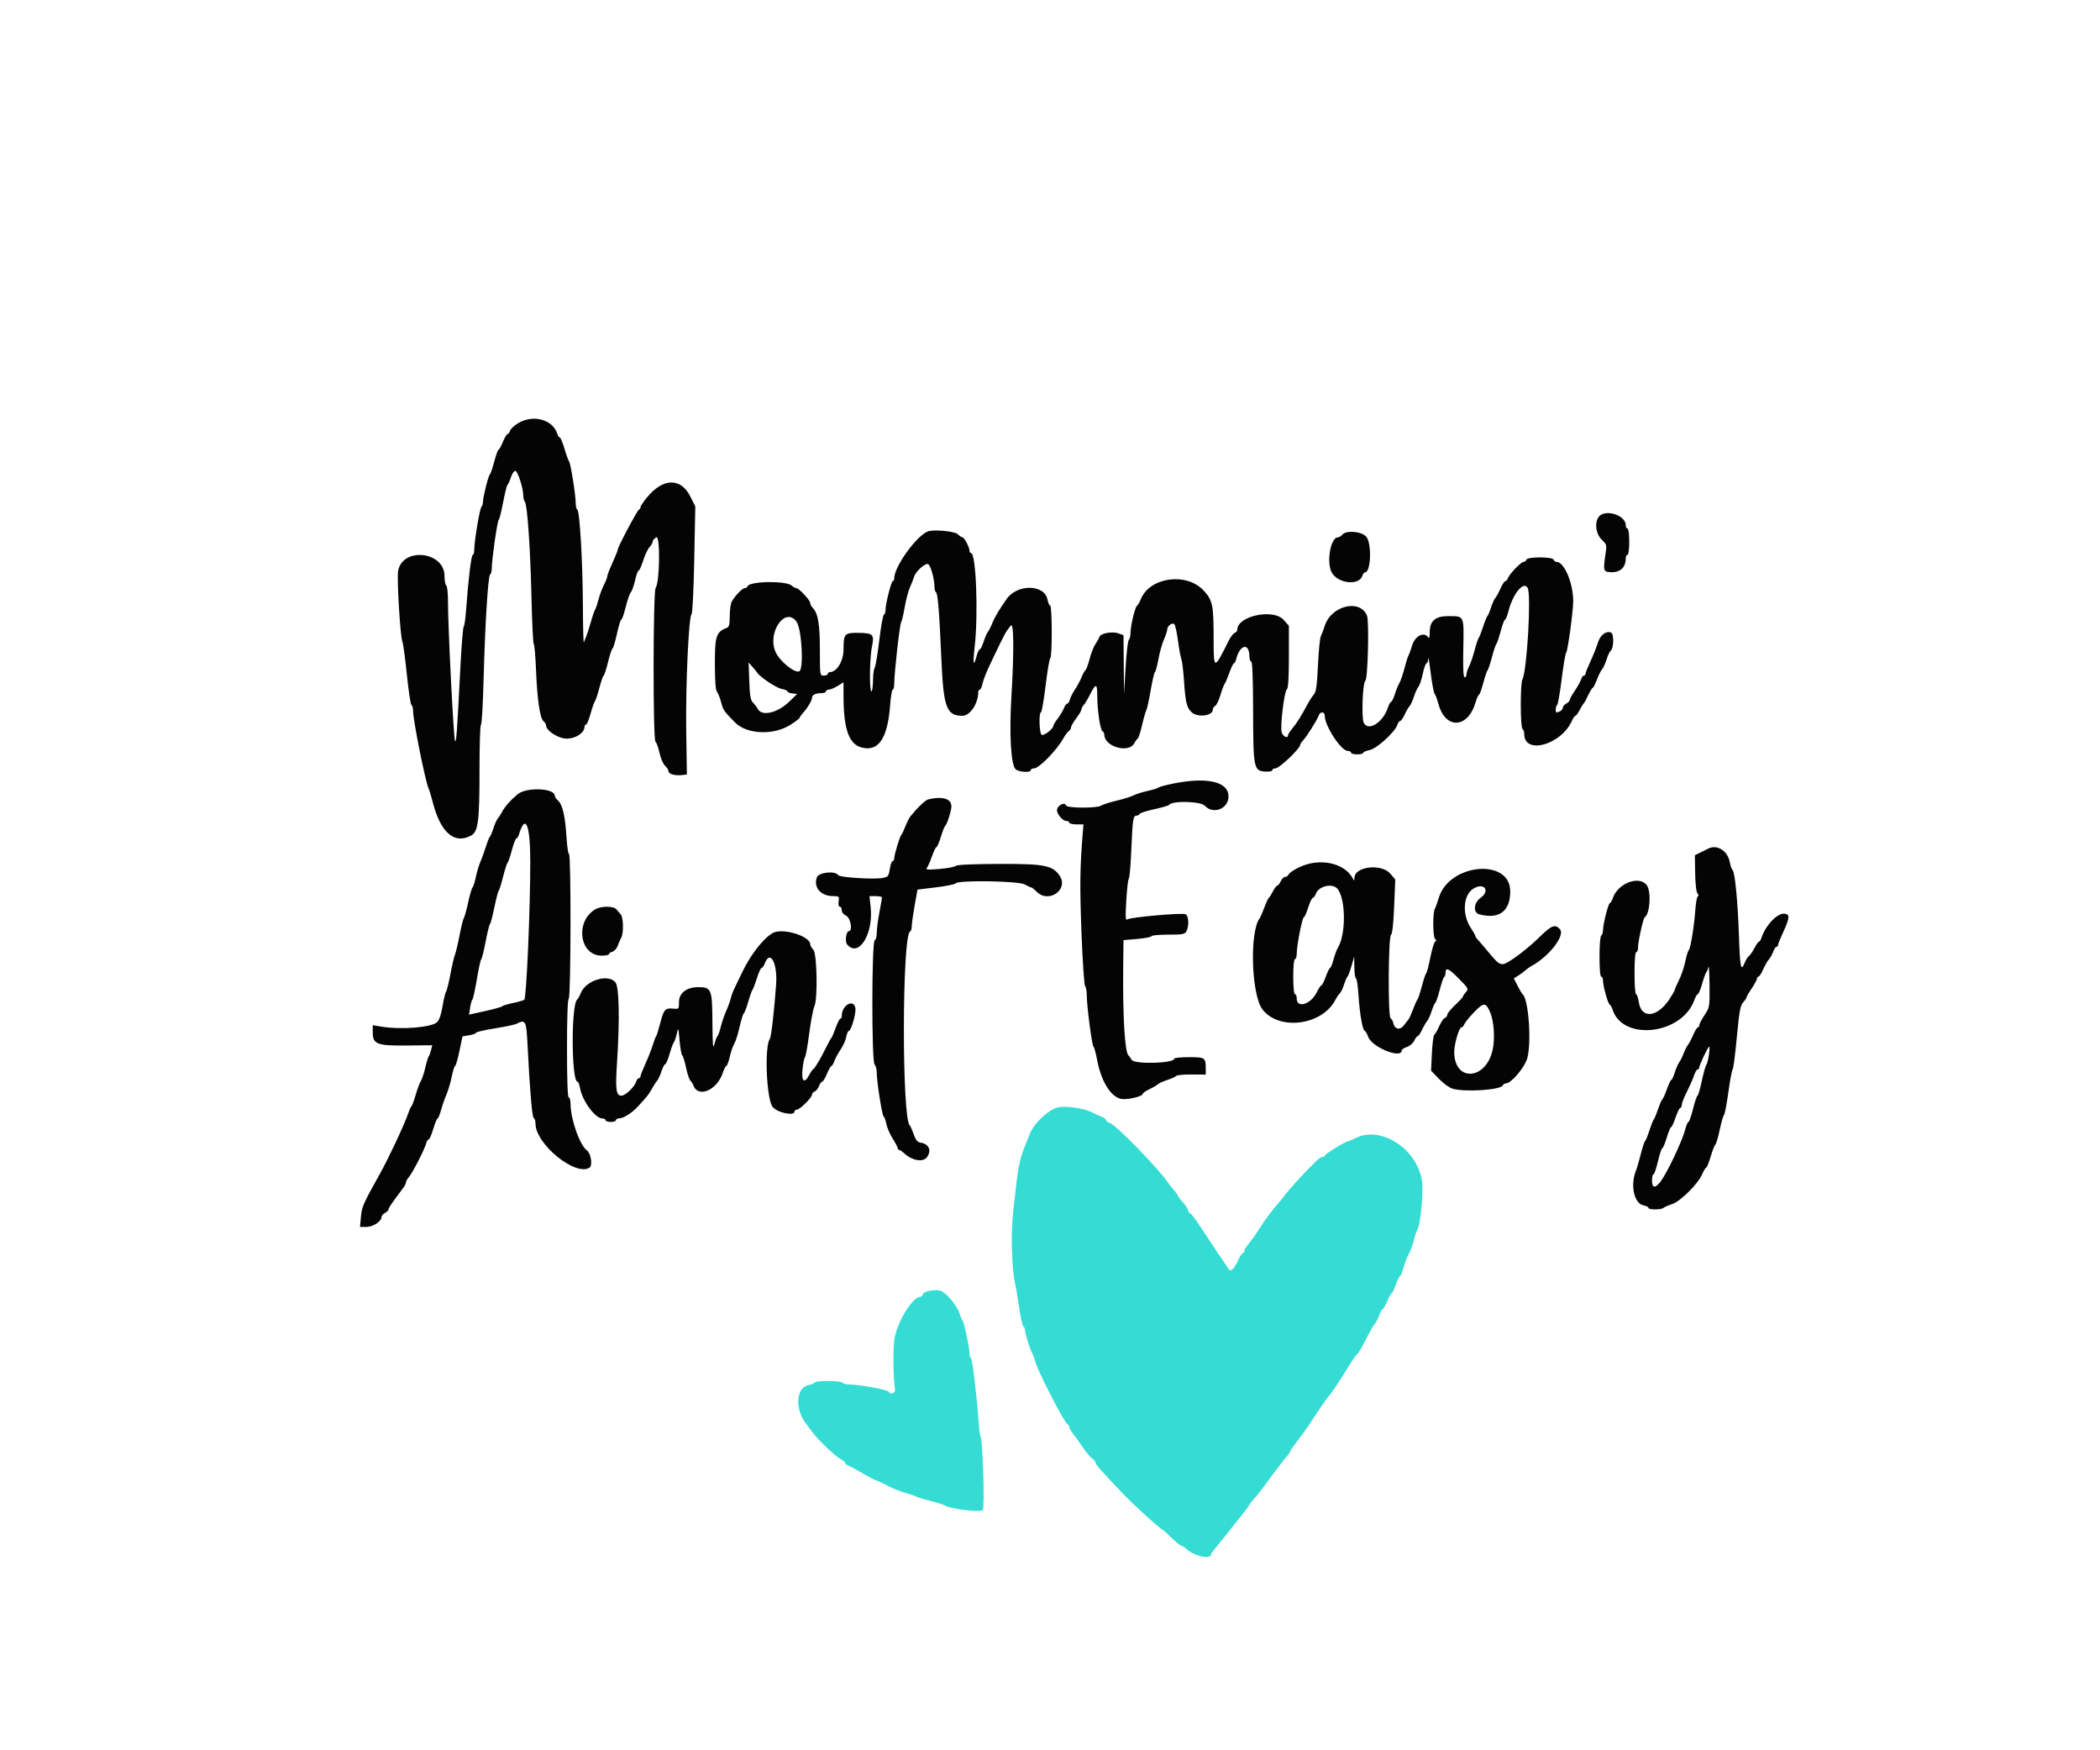 <svg id="svg" version="1.1" width="300" height="250" viewBox="0 0 400 400" xmlns="http://www.w3.org/2000/svg" xmlns:xlink="http://www.w3.org/1999/xlink" ><g id="svgg"><path id="path0" d="M201.800 253.068 C 199.459 253.684,196.088 256.956,195.275 259.400 C 195.201 259.620,194.951 260.250,194.717 260.800 C 193.206 264.361,192.739 266.392,192.141 272.000 C 192.058 272.770,191.823 274.840,191.618 276.600 C 190.992 281.968,191.227 290.145,192.112 293.800 C 192.219 294.240,192.423 295.410,192.566 296.400 C 193.168 300.568,193.708 303.200,193.960 303.200 C 194.108 303.200,194.258 303.573,194.292 304.028 C 194.366 305.007,195.578 308.825,195.998 309.400 C 196.158 309.620,196.414 310.340,196.567 311.000 C 197.035 313.025,203.329 325.278,204.032 325.533 C 204.235 325.607,204.404 325.877,204.409 326.133 C 204.414 326.390,204.779 327.050,205.221 327.600 C 205.663 328.150,206.678 329.561,207.475 330.736 C 208.273 331.910,209.257 333.079,209.663 333.332 C 210.068 333.585,210.400 333.999,210.400 334.251 C 210.400 334.686,211.728 336.179,217.193 341.887 C 219.475 344.270,225.380 349.600,225.738 349.600 C 225.833 349.600,226.732 350.410,227.736 351.400 C 228.741 352.390,229.723 353.200,229.919 353.200 C 230.115 353.200,230.799 353.652,231.438 354.205 C 233.150 355.686,236.798 356.399,236.800 355.253 C 236.801 355.114,237.206 354.519,237.700 353.930 C 238.195 353.342,239.050 352.287,239.600 351.586 C 241.686 348.928,243.256 346.950,244.408 345.527 C 245.063 344.717,245.600 343.960,245.600 343.845 C 245.600 343.730,246.005 343.204,246.500 342.675 C 247.494 341.614,247.792 341.229,251.204 336.600 C 252.501 334.840,253.841 333.115,254.181 332.766 C 254.521 332.418,254.800 332.009,254.800 331.858 C 254.800 331.707,255.655 330.462,256.700 329.091 C 257.745 327.721,258.780 326.310,259.000 325.957 C 260.329 323.819,263.399 319.338,263.766 319.000 C 264.234 318.569,266.253 315.534,268.423 312.000 C 269.166 310.790,269.949 309.678,270.163 309.529 C 270.561 309.252,271.047 308.412,272.800 304.966 C 273.350 303.885,274.014 302.773,274.276 302.496 C 274.537 302.218,274.978 301.363,275.256 300.596 C 275.534 299.828,275.887 299.200,276.041 299.200 C 276.195 299.200,276.654 298.391,277.060 297.401 C 277.467 296.412,277.917 295.602,278.060 295.601 C 278.203 295.601,278.643 294.700,279.039 293.600 C 279.434 292.500,279.879 291.600,280.027 291.600 C 280.175 291.600,280.525 290.745,280.806 289.700 C 281.086 288.655,281.625 287.260,282.004 286.600 C 282.383 285.940,282.910 284.502,283.176 283.405 C 283.442 282.308,283.806 281.228,283.986 281.005 C 284.566 280.287,285.317 273.299,285.103 270.622 C 284.483 262.909,275.789 256.999,269.696 260.150 C 268.988 260.517,268.271 260.822,268.104 260.829 C 267.543 260.852,262.800 263.762,262.800 264.083 C 262.800 264.257,262.560 264.400,262.266 264.400 C 261.972 264.400,261.260 264.895,260.683 265.500 C 260.106 266.105,259.442 266.780,259.206 267.000 C 258.087 268.047,254.512 271.997,253.800 272.973 C 253.360 273.577,252.640 274.476,252.200 274.971 C 250.706 276.653,248.964 278.994,247.780 280.910 C 247.131 281.960,246.108 283.400,245.506 284.110 C 244.905 284.819,244.410 285.625,244.406 285.900 C 244.403 286.175,244.247 286.400,244.061 286.400 C 243.874 286.400,243.396 287.121,242.999 288.002 C 242.073 290.056,241.274 290.767,240.785 289.974 C 240.590 289.658,240.247 289.130,240.023 288.800 C 239.799 288.470,238.881 287.120,237.984 285.800 C 237.086 284.480,235.445 282.005,234.337 280.300 C 233.229 278.595,232.160 277.200,231.961 277.200 C 231.763 277.200,231.600 276.962,231.600 276.672 C 231.600 276.382,231.060 275.539,230.400 274.800 C 229.740 274.061,229.200 273.342,229.200 273.203 C 229.200 273.064,228.879 272.602,228.486 272.175 C 228.093 271.749,227.462 270.950,227.084 270.400 C 224.733 266.983,215.074 257.068,213.658 256.619 C 213.186 256.469,212.800 256.174,212.800 255.963 C 212.800 255.753,212.305 255.395,211.700 255.170 C 211.095 254.944,209.953 254.426,209.161 254.018 C 207.693 253.262,203.244 252.687,201.800 253.068 M172.076 295.085 C 171.567 295.183,171.053 295.518,170.933 295.831 C 170.813 296.144,170.509 296.400,170.257 296.400 C 168.550 296.402,164.974 302.325,164.430 306.052 C 164.085 308.418,164.176 315.439,164.578 317.500 C 164.755 318.403,163.445 318.888,163.133 318.035 C 162.982 317.622,156.324 316.400,154.223 316.400 C 153.467 316.400,152.736 316.220,152.600 316.000 C 152.297 315.510,146.532 315.463,146.232 315.948 C 146.114 316.140,145.481 316.404,144.826 316.535 C 141.927 317.115,141.616 321.997,144.260 325.400 C 144.773 326.060,145.510 327.030,145.896 327.556 C 147.070 329.150,150.930 332.806,152.100 333.432 C 152.705 333.756,153.200 334.175,153.200 334.364 C 153.200 334.552,153.515 334.814,153.900 334.945 C 154.285 335.077,155.680 335.825,157.000 336.607 C 158.320 337.390,159.758 338.146,160.196 338.287 C 160.633 338.428,161.893 339.016,162.996 339.594 C 164.098 340.173,165.900 340.888,167.000 341.185 C 168.100 341.481,169.180 341.854,169.400 342.013 C 169.620 342.172,171.060 342.612,172.600 342.991 C 174.140 343.370,175.580 343.815,175.800 343.980 C 176.901 344.806,184.022 345.711,184.631 345.102 C 185.100 344.633,184.633 329.100,184.125 328.278 C 184.002 328.079,183.839 326.990,183.763 325.858 C 183.368 319.961,182.242 310.400,181.943 310.400 C 181.754 310.400,181.600 309.942,181.600 309.383 C 181.600 308.013,180.407 302.301,180.016 301.800 C 179.845 301.580,179.492 300.740,179.232 299.934 C 178.973 299.128,177.992 297.643,177.052 296.634 C 175.314 294.768,174.715 294.581,172.076 295.085 " stroke="none" fill="#34dcd4" fill-rule="evenodd"></path><path id="path1" d="M78.521 96.658 C 77.598 97.196,76.731 97.988,76.594 98.418 C 76.458 98.848,76.196 99.200,76.013 99.200 C 75.829 99.200,75.346 100.009,74.940 100.999 C 74.533 101.988,74.085 102.798,73.944 102.799 C 73.804 102.799,73.365 104.015,72.969 105.500 C 72.573 106.985,72.127 108.290,71.978 108.400 C 71.642 108.648,70.400 113.563,70.400 114.646 C 70.400 115.083,70.238 115.611,70.041 115.820 C 69.651 116.234,68.400 123.698,68.400 125.616 C 68.400 126.267,68.249 126.800,68.065 126.800 C 67.721 126.800,67.028 132.476,66.551 139.200 C 66.403 141.290,66.151 143.090,65.992 143.200 C 65.832 143.310,65.497 147.360,65.247 152.200 C 64.425 168.097,64.311 169.672,64.005 169.334 C 63.688 168.985,62.379 143.005,62.392 137.324 C 62.397 135.522,62.220 133.936,62.000 133.800 C 61.780 133.664,61.600 132.686,61.600 131.627 C 61.600 126.007,52.034 124.948,51.001 130.454 C 50.683 132.150,51.478 145.444,51.967 146.600 C 52.154 147.040,52.619 150.460,53.001 154.200 C 53.384 157.940,53.855 161.060,54.048 161.133 C 54.242 161.207,54.410 161.837,54.422 162.533 C 54.462 164.813,57.216 178.557,57.963 180.200 C 58.162 180.640,58.550 181.900,58.824 183.000 C 60.604 190.152,63.725 193.004,67.585 191.008 C 69.305 190.118,69.600 187.917,69.600 175.980 C 69.600 170.271,69.751 165.600,69.936 165.600 C 70.121 165.600,70.390 161.000,70.535 155.377 C 70.862 142.679,71.563 131.443,72.040 131.267 C 72.238 131.193,72.400 130.573,72.400 129.889 C 72.400 127.914,73.675 119.021,73.990 118.800 C 74.147 118.690,74.602 116.890,75.000 114.800 C 75.398 112.710,75.850 110.910,76.004 110.800 C 76.158 110.690,76.504 109.925,76.773 109.100 C 77.042 108.275,77.494 107.600,77.778 107.600 C 78.324 107.600,79.600 111.553,79.600 113.246 C 79.600 113.793,79.758 114.411,79.951 114.620 C 80.527 115.244,81.215 125.094,81.478 136.500 C 81.614 142.385,81.849 147.200,82.001 147.200 C 82.152 147.200,82.386 149.886,82.521 153.169 C 82.799 159.953,83.417 164.150,84.238 164.832 C 84.547 165.088,84.800 165.483,84.800 165.709 C 84.800 166.993,87.584 168.800,89.564 168.800 C 91.597 168.800,93.600 167.462,93.600 166.104 C 93.600 165.827,93.756 165.600,93.947 165.600 C 94.138 165.600,94.608 164.475,94.990 163.100 C 95.373 161.725,95.831 160.420,96.007 160.200 C 96.184 159.980,96.631 158.630,97.001 157.201 C 97.371 155.772,97.809 154.512,97.976 154.401 C 98.142 154.290,98.595 152.893,98.983 151.296 C 99.371 149.699,99.833 148.303,100.011 148.193 C 100.189 148.083,100.645 146.555,101.025 144.797 C 101.405 143.039,101.850 141.600,102.015 141.600 C 102.179 141.600,102.633 140.297,103.023 138.705 C 103.413 137.113,103.940 135.603,104.193 135.350 C 104.446 135.097,104.879 133.880,105.155 132.645 C 105.431 131.410,105.800 130.400,105.974 130.400 C 106.148 130.400,106.614 129.371,107.009 128.114 C 107.405 126.857,108.059 125.473,108.464 125.039 C 108.869 124.605,109.200 124.019,109.200 123.739 C 109.200 123.458,109.568 123.031,110.019 122.790 C 110.946 122.294,110.797 133.166,109.861 134.344 C 109.262 135.098,109.227 169.111,109.825 169.514 C 110.058 169.671,110.472 170.815,110.743 172.055 C 111.015 173.295,111.589 174.628,112.019 175.017 C 112.448 175.406,112.800 175.963,112.800 176.254 C 112.800 176.891,114.267 177.312,115.852 177.131 L 117.000 177.000 116.852 167.000 C 116.698 156.606,117.424 140.776,118.073 140.362 C 118.282 140.229,118.551 134.748,118.685 127.924 L 118.924 115.724 117.762 113.417 C 115.595 109.114,111.524 109.229,107.863 113.697 C 107.058 114.679,106.400 115.674,106.400 115.908 C 106.400 116.142,106.241 116.393,106.047 116.467 C 105.655 116.615,101.200 125.014,101.200 125.606 C 101.200 125.812,100.660 127.159,100.000 128.600 C 99.340 130.041,98.800 131.443,98.800 131.716 C 98.800 131.989,98.470 132.839,98.068 133.606 C 97.665 134.373,97.097 135.900,96.806 137.000 C 96.514 138.100,96.146 139.180,95.986 139.400 C 95.827 139.620,95.398 140.880,95.033 142.200 C 94.668 143.520,94.209 144.960,94.014 145.400 C 93.818 145.840,93.570 146.470,93.461 146.800 C 93.352 147.130,93.250 143.350,93.233 138.400 C 93.200 128.544,92.506 116.677,91.951 116.467 C 91.758 116.393,91.599 115.763,91.598 115.067 C 91.594 113.163,90.450 105.948,90.071 105.442 C 89.889 105.199,89.410 103.875,89.007 102.500 C 88.603 101.125,88.134 100.000,87.964 100.000 C 87.793 100.000,87.531 99.611,87.380 99.136 C 86.350 95.893,81.948 94.661,78.521 96.658 M325.358 118.208 C 324.412 119.652,324.821 122.157,326.214 123.448 C 327.200 124.361,327.273 124.623,327.017 126.326 C 326.428 130.242,326.485 130.587,327.748 130.731 C 330.168 131.008,331.600 129.837,331.600 127.581 C 331.600 127.152,331.780 126.800,332.000 126.800 C 332.231 126.800,332.400 125.533,332.400 123.800 C 332.400 122.067,332.231 120.800,332.000 120.800 C 331.780 120.800,331.600 120.456,331.600 120.036 C 331.600 117.647,326.671 116.204,325.358 118.208 M172.018 121.472 C 169.329 122.624,164.400 129.532,164.400 132.149 C 164.400 132.507,164.253 132.800,164.073 132.800 C 163.715 132.800,162.387 138.076,162.395 139.467 C 162.398 139.943,162.235 140.393,162.033 140.467 C 161.831 140.540,161.365 143.120,160.997 146.200 C 160.629 149.280,160.164 152.113,159.964 152.495 C 159.764 152.877,159.590 153.867,159.577 154.695 C 159.510 159.057,158.890 159.167,158.846 154.824 C 158.821 152.307,159.016 149.202,159.280 147.924 C 159.891 144.965,159.612 144.667,156.195 144.629 C 153.023 144.594,152.815 144.828,152.806 148.422 C 152.800 151.070,151.273 153.600,149.681 153.600 C 149.416 153.600,149.200 153.780,149.200 154.000 C 149.200 154.220,148.795 154.400,148.300 154.400 C 147.407 154.400,147.400 154.352,147.400 148.500 C 147.400 142.572,146.977 140.119,145.740 138.882 C 145.443 138.586,145.200 138.111,145.200 137.827 C 145.200 137.175,142.607 134.400,141.998 134.400 C 141.748 134.400,141.297 134.155,140.997 133.855 C 139.815 132.672,131.270 132.791,130.868 133.995 C 130.794 134.218,130.508 134.400,130.233 134.400 C 129.684 134.400,127.935 136.226,127.240 137.525 C 126.998 137.978,126.800 139.445,126.800 140.786 C 126.800 142.739,126.661 143.279,126.101 143.493 C 123.716 144.409,123.400 145.358,123.400 151.623 C 123.400 155.450,123.560 157.672,123.861 158.039 C 124.114 158.347,124.537 159.410,124.801 160.400 C 125.310 162.313,125.415 162.467,127.982 165.085 C 130.704 167.861,136.866 168.111,140.736 165.602 C 141.871 164.867,142.800 164.150,142.800 164.008 C 142.800 163.867,143.116 163.402,143.503 162.975 C 144.597 161.769,145.600 160.086,145.600 159.457 C 145.600 158.799,146.443 158.400,147.833 158.400 C 148.365 158.400,148.800 158.220,148.800 158.000 C 148.800 157.780,149.094 157.600,149.453 157.600 C 149.812 157.600,150.712 157.225,151.453 156.767 L 152.800 155.935 152.808 159.267 C 152.826 166.589,154.042 170.034,156.885 170.815 C 160.791 171.888,162.902 168.770,163.464 161.100 C 163.605 159.175,163.873 157.600,164.060 157.600 C 164.247 157.600,164.400 156.972,164.400 156.204 C 164.400 153.805,165.655 142.621,165.972 142.200 C 166.137 141.980,166.502 140.450,166.782 138.800 C 167.062 137.150,167.609 135.080,167.998 134.200 C 168.387 133.320,168.818 132.227,168.957 131.770 C 169.324 130.562,171.450 128.657,172.137 128.921 C 172.714 129.142,173.600 132.336,173.600 134.196 C 173.600 134.722,173.758 135.251,173.952 135.370 C 174.366 135.626,174.712 139.990,175.190 151.000 C 175.656 161.711,176.381 163.608,180.000 163.582 C 181.731 163.569,183.600 160.768,183.600 158.186 C 183.600 157.864,183.758 157.600,183.950 157.600 C 184.143 157.600,184.414 157.029,184.554 156.330 C 184.694 155.632,185.273 154.057,185.841 152.830 C 187.768 148.671,189.777 144.602,190.103 144.200 C 190.281 143.980,190.685 143.440,191.001 143.000 C 191.742 141.967,191.811 148.744,191.169 159.400 C 190.667 167.724,191.069 174.726,192.108 175.765 C 192.801 176.458,195.600 176.646,195.600 176.000 C 195.600 175.780,195.942 175.600,196.359 175.600 C 197.497 175.600,201.525 171.479,203.036 168.770 C 203.456 168.017,204.025 167.256,204.300 167.080 C 204.575 166.904,204.800 166.531,204.800 166.251 C 204.800 165.972,205.335 165.035,205.989 164.171 C 206.643 163.307,207.183 162.388,207.189 162.129 C 207.195 161.869,207.425 161.419,207.701 161.129 C 207.976 160.838,208.561 159.883,209.001 159.006 C 210.490 156.035,210.800 156.046,210.803 159.071 C 210.807 162.363,211.500 166.949,212.023 167.133 C 212.230 167.207,212.406 167.567,212.413 167.933 C 212.468 170.672,218.022 172.227,219.271 169.853 C 219.518 169.384,219.871 168.900,220.056 168.779 C 220.241 168.657,220.679 167.307,221.028 165.779 C 221.378 164.250,221.818 162.707,222.005 162.348 C 222.193 161.990,222.648 159.920,223.017 157.748 C 223.386 155.577,223.822 153.710,223.986 153.600 C 224.149 153.490,224.512 152.140,224.793 150.600 C 225.073 149.060,225.639 147.045,226.051 146.122 C 226.463 145.199,226.800 144.186,226.800 143.871 C 226.800 143.041,227.945 142.185,228.421 142.661 C 228.634 142.874,229.007 144.567,229.251 146.424 C 229.495 148.281,229.843 150.160,230.025 150.600 C 230.207 151.040,230.477 153.277,230.626 155.571 C 230.947 160.523,231.272 161.822,232.444 162.838 C 233.801 164.015,237.200 163.580,237.200 162.230 C 237.200 161.905,237.451 161.496,237.758 161.320 C 238.065 161.144,238.602 160.032,238.952 158.849 C 239.301 157.665,239.744 156.495,239.934 156.249 C 240.125 156.002,240.614 154.855,241.020 153.700 C 241.426 152.545,241.883 151.600,242.036 151.600 C 242.188 151.600,242.423 151.164,242.557 150.631 C 243.388 147.318,245.505 146.805,245.572 149.900 C 245.587 150.615,245.780 151.200,246.000 151.200 C 246.257 151.200,246.408 155.182,246.423 162.300 C 246.449 175.507,246.570 176.140,249.100 176.323 C 250.106 176.396,250.800 176.273,250.800 176.023 C 250.800 175.790,251.125 175.600,251.522 175.600 C 252.412 175.600,257.200 171.047,257.200 170.200 C 257.200 170.017,257.480 169.582,257.822 169.234 C 258.627 168.413,261.136 164.433,261.428 163.512 C 261.734 162.547,262.800 162.606,262.800 163.588 C 262.800 165.894,266.533 171.600,268.041 171.600 C 268.459 171.600,268.800 171.780,268.800 172.000 C 268.800 172.220,269.430 172.400,270.200 172.400 C 270.970 172.400,271.600 172.240,271.600 172.045 C 271.600 171.849,272.258 171.566,273.062 171.415 C 274.664 171.114,278.858 167.308,279.373 165.686 C 279.527 165.199,279.813 164.800,280.008 164.800 C 280.203 164.800,280.679 164.125,281.066 163.300 C 281.453 162.475,281.965 161.599,282.203 161.353 C 282.442 161.107,282.893 160.117,283.206 159.153 C 283.520 158.189,283.978 157.190,284.226 156.933 C 284.474 156.676,284.909 155.371,285.193 154.033 C 285.477 152.695,285.865 151.600,286.055 151.600 C 286.245 151.600,286.420 151.105,286.443 150.500 C 286.467 149.895,286.722 151.343,287.009 153.718 C 287.297 156.093,287.699 158.253,287.904 158.518 C 288.108 158.783,288.504 159.845,288.784 160.878 C 290.366 166.728,295.490 166.539,297.253 160.566 C 297.540 159.594,297.895 158.800,298.043 158.800 C 298.190 158.800,298.635 157.585,299.031 156.100 C 299.427 154.615,299.868 153.310,300.012 153.200 C 300.155 153.090,300.605 151.740,301.012 150.200 C 301.418 148.660,301.868 147.310,302.012 147.200 C 302.155 147.090,302.598 145.785,302.995 144.300 C 303.393 142.815,303.851 141.600,304.012 141.600 C 304.173 141.600,304.518 140.753,304.779 139.719 C 305.795 135.684,308.276 132.674,309.186 134.374 C 310.033 135.957,309.025 153.321,307.971 155.295 C 307.465 156.241,307.491 166.286,308.000 166.600 C 308.220 166.736,308.400 167.255,308.400 167.754 C 308.400 172.581,316.863 170.225,319.300 164.720 C 319.572 164.104,319.927 163.600,320.087 163.600 C 320.248 163.600,320.679 163.015,321.046 162.300 C 321.412 161.585,321.824 160.910,321.962 160.800 C 322.100 160.690,322.569 159.837,323.006 158.905 C 323.443 157.972,323.911 157.207,324.046 157.205 C 324.181 157.202,324.618 156.345,325.017 155.300 C 325.416 154.255,325.944 153.199,326.190 152.953 C 326.436 152.707,326.891 151.717,327.202 150.753 C 327.512 149.789,327.929 148.887,328.127 148.749 C 328.876 148.228,328.955 144.834,328.224 144.554 C 327.070 144.111,325.736 145.167,325.209 146.940 C 324.937 147.853,324.194 149.717,323.557 151.083 C 322.921 152.449,322.400 153.754,322.400 153.983 C 322.400 154.212,322.232 154.400,322.027 154.400 C 321.822 154.400,321.527 154.805,321.372 155.300 C 321.217 155.795,320.575 156.952,319.945 157.872 C 319.315 158.792,318.800 159.730,318.800 159.958 C 318.800 160.186,318.440 160.565,318.000 160.800 C 317.560 161.035,317.200 161.473,317.200 161.771 C 317.200 162.225,316.399 162.800,315.767 162.800 C 315.461 162.800,315.595 161.269,315.913 161.133 C 316.086 161.060,316.553 158.390,316.952 155.200 C 317.351 152.010,317.810 149.310,317.973 149.200 C 318.322 148.963,319.604 139.575,319.592 137.345 C 319.569 133.173,317.528 128.400,315.767 128.400 C 315.492 128.400,315.192 128.176,315.101 127.903 C 314.870 127.209,309.133 127.206,308.901 127.900 C 308.809 128.175,308.523 128.400,308.267 128.400 C 307.689 128.401,305.028 131.146,304.680 132.100 C 304.540 132.485,304.267 132.800,304.073 132.800 C 303.880 132.800,303.382 133.565,302.968 134.500 C 302.553 135.435,302.023 136.401,301.789 136.647 C 301.554 136.893,301.109 137.883,300.798 138.847 C 300.488 139.811,300.118 140.690,299.976 140.800 C 299.834 140.910,299.398 141.990,299.006 143.200 C 298.615 144.410,298.154 145.580,297.983 145.800 C 297.812 146.020,297.386 147.303,297.038 148.651 C 296.689 149.999,296.134 151.619,295.804 152.251 C 295.475 152.883,295.204 153.715,295.202 154.100 C 295.201 154.485,295.007 154.800,294.770 154.800 C 294.476 154.800,294.382 152.715,294.470 148.188 C 294.619 140.587,294.724 140.816,291.082 140.806 C 288.069 140.798,286.803 141.884,286.794 144.482 C 286.790 145.564,286.663 146.004,286.452 145.670 C 285.575 144.287,283.456 145.293,282.812 147.400 C 282.475 148.500,282.081 149.582,281.936 149.804 C 281.791 150.026,281.375 151.354,281.012 152.755 C 280.649 154.156,280.121 155.684,279.839 156.151 C 279.557 156.618,279.089 157.765,278.799 158.700 C 278.509 159.635,278.135 160.400,277.967 160.400 C 277.799 160.400,277.458 161.019,277.208 161.775 C 276.104 165.122,272.735 167.222,271.721 165.196 C 271.151 164.057,271.460 155.971,272.090 155.559 C 272.645 155.194,272.975 142.022,272.462 140.721 C 270.914 136.800,264.290 138.371,262.809 143.011 C 262.530 143.885,262.127 144.940,261.913 145.355 C 261.699 145.771,261.400 148.773,261.249 152.027 C 261.038 156.595,260.829 158.110,260.334 158.672 C 259.982 159.072,259.308 160.120,258.836 161.000 C 257.408 163.667,256.356 165.337,255.354 166.528 C 254.829 167.151,254.400 167.828,254.400 168.031 C 254.400 168.899,253.191 168.304,252.943 167.314 C 252.583 165.883,253.567 157.881,254.148 157.515 C 254.456 157.320,254.600 154.973,254.600 150.115 L 254.600 143.000 253.401 141.663 C 251.028 139.017,242.830 140.758,242.804 143.913 C 242.802 144.194,242.530 144.529,242.200 144.655 C 241.870 144.782,241.231 145.631,240.780 146.543 C 237.504 153.165,237.400 153.150,237.400 146.047 C 237.400 138.268,237.180 137.194,235.130 134.970 C 231.217 130.725,222.802 131.876,220.756 136.936 C 220.475 137.631,220.082 138.312,219.882 138.449 C 219.426 138.761,218.415 142.990,218.406 144.620 C 218.403 145.291,218.226 146.014,218.013 146.227 C 217.801 146.439,217.467 149.310,217.272 152.607 L 216.917 158.600 216.859 151.890 L 216.800 145.180 215.718 144.769 C 214.290 144.226,211.611 144.694,211.307 145.540 C 211.177 145.903,210.755 146.655,210.370 147.212 C 209.986 147.769,209.395 149.282,209.057 150.575 C 208.719 151.868,208.288 153.033,208.099 153.163 C 207.909 153.293,207.501 154.030,207.192 154.800 C 206.882 155.570,206.213 156.817,205.704 157.571 C 205.196 158.325,204.675 159.360,204.546 159.871 C 204.418 160.382,204.148 160.800,203.947 160.800 C 203.745 160.800,203.404 161.262,203.190 161.827 C 202.975 162.392,202.349 163.444,201.800 164.165 C 201.250 164.886,200.800 165.607,200.800 165.769 C 200.800 166.547,198.494 168.334,198.055 167.895 C 197.538 167.378,197.425 162.800,197.929 162.800 C 198.110 162.800,198.595 160.010,199.006 156.600 C 199.418 153.190,199.900 150.400,200.077 150.400 C 200.255 150.400,200.400 147.700,200.400 144.400 C 200.400 141.100,200.240 138.400,200.045 138.400 C 199.849 138.400,199.574 137.788,199.434 137.040 C 198.771 133.507,192.518 133.409,190.089 136.893 C 188.246 139.536,187.358 141.033,186.820 142.400 C 186.516 143.170,186.060 144.070,185.805 144.400 C 185.551 144.730,185.101 145.765,184.807 146.700 C 184.513 147.635,184.128 148.400,183.951 148.400 C 183.775 148.400,183.432 149.138,183.189 150.040 C 182.503 152.588,182.339 151.658,182.786 147.756 C 183.635 140.348,183.095 126.400,181.959 126.400 C 181.762 126.400,181.600 126.158,181.600 125.861 C 181.600 125.087,180.404 122.800,179.999 122.800 C 179.811 122.800,179.344 122.487,178.962 122.104 C 178.245 121.388,173.271 120.935,172.018 121.472 M266.800 122.200 C 266.526 122.530,266.086 122.800,265.822 122.800 C 264.065 122.800,263.095 128.825,264.500 131.011 C 266.064 133.444,270.695 133.822,271.408 131.575 C 271.543 131.149,271.813 130.800,272.008 130.800 C 273.382 130.800,273.585 124.057,272.254 122.621 C 271.129 121.406,267.680 121.140,266.800 122.200 M142.073 142.100 C 143.272 143.781,143.761 153.010,142.673 153.427 C 141.581 153.847,138.241 151.126,137.292 149.043 C 135.269 144.601,139.487 138.475,142.073 142.100 M133.135 153.800 C 133.804 154.810,137.447 157.210,138.656 157.437 C 139.395 157.576,140.000 157.837,140.000 158.018 C 140.000 158.199,140.495 158.404,141.100 158.473 L 142.200 158.600 140.404 160.346 C 137.738 162.939,134.152 163.779,133.217 162.031 C 132.990 161.608,132.493 160.950,132.110 160.568 C 131.561 160.018,131.384 158.986,131.264 155.636 L 131.113 151.400 131.992 152.400 C 132.475 152.950,132.989 153.580,133.135 153.800 M228.000 179.106 C 226.350 179.445,224.910 179.841,224.800 179.986 C 224.690 180.131,223.609 180.466,222.398 180.732 C 221.186 180.997,219.733 181.453,219.168 181.746 C 218.604 182.039,216.805 182.601,215.171 182.994 C 213.537 183.388,211.972 183.889,211.693 184.109 C 210.916 184.723,203.907 184.714,203.701 184.100 C 203.383 183.151,201.600 184.072,201.600 185.186 C 201.600 186.058,202.906 187.600,203.646 187.600 C 204.061 187.600,204.400 187.780,204.400 188.000 C 204.400 188.220,205.131 188.400,206.024 188.400 L 207.648 188.400 207.433 191.100 C 206.837 198.554,206.795 202.749,207.206 213.400 C 207.453 219.780,207.822 225.171,208.027 225.380 C 208.232 225.589,208.400 226.494,208.400 227.392 C 208.400 229.828,209.586 238.940,209.935 239.186 C 210.102 239.304,210.475 240.660,210.764 242.200 C 211.760 247.509,214.231 251.190,216.800 251.194 C 218.560 251.196,221.200 250.480,221.200 250.000 C 221.200 249.801,221.875 249.321,222.700 248.934 C 223.525 248.547,224.401 248.035,224.647 247.797 C 224.893 247.558,225.883 247.109,226.847 246.798 C 227.811 246.488,228.709 246.077,228.843 245.885 C 228.977 245.693,230.552 245.546,232.343 245.558 L 235.600 245.579 235.600 244.222 C 235.600 241.701,235.451 241.600,231.757 241.600 C 229.911 241.600,228.400 241.754,228.400 241.943 C 228.400 243.035,219.247 243.276,218.647 242.200 C 218.401 241.760,218.084 241.310,217.942 241.200 C 217.105 240.552,216.608 232.219,216.733 220.927 L 216.800 214.855 220.000 214.576 C 221.760 214.422,223.200 214.140,223.200 213.948 C 223.200 213.757,224.904 213.600,226.986 213.600 C 230.320 213.600,230.821 213.508,231.186 212.826 C 231.839 211.606,231.701 209.214,230.962 208.930 C 230.033 208.574,218.294 209.620,217.680 210.114 C 217.256 210.454,217.211 209.652,217.439 205.766 C 217.592 203.145,217.851 200.910,218.014 200.800 C 218.177 200.690,218.434 197.720,218.585 194.200 C 218.888 187.144,219.004 186.400,219.794 186.400 C 220.090 186.400,220.393 186.228,220.467 186.018 C 220.540 185.807,222.040 185.324,223.800 184.944 C 225.560 184.564,227.093 184.119,227.206 183.955 C 227.903 182.946,234.413 183.097,235.384 184.145 C 237.303 186.216,240.800 184.845,240.800 182.022 C 240.800 178.607,235.881 177.486,228.000 179.106 M78.337 181.500 C 76.642 182.908,75.383 184.336,74.723 185.600 C 74.435 186.150,74.012 186.801,73.781 187.047 C 73.551 187.293,73.109 188.283,72.798 189.247 C 72.488 190.211,72.118 191.090,71.976 191.200 C 71.834 191.310,71.406 192.390,71.024 193.600 C 70.642 194.810,70.079 196.360,69.773 197.044 C 69.466 197.728,69.009 199.258,68.757 200.444 C 68.505 201.630,68.167 202.690,68.006 202.800 C 67.845 202.910,67.399 204.440,67.013 206.200 C 66.628 207.960,66.182 209.580,66.021 209.800 C 65.861 210.020,65.415 211.820,65.031 213.800 C 64.647 215.780,64.175 217.760,63.983 218.200 C 63.790 218.640,63.328 220.620,62.957 222.600 C 62.586 224.580,62.136 226.389,61.958 226.621 C 61.780 226.852,61.416 228.358,61.151 229.967 C 60.834 231.882,60.398 233.143,59.887 233.619 C 58.619 234.800,51.712 235.361,47.300 234.640 L 45.200 234.297 45.200 235.939 C 45.200 238.645,46.168 239.013,53.086 238.938 L 58.796 238.875 58.543 239.938 C 58.404 240.522,58.158 241.180,57.997 241.400 C 57.836 241.620,57.481 242.790,57.207 244.000 C 56.934 245.210,56.486 246.560,56.212 247.000 C 55.938 247.440,55.400 248.880,55.017 250.200 C 54.634 251.520,54.202 252.690,54.058 252.800 C 53.914 252.910,53.549 253.720,53.248 254.600 C 52.406 257.062,48.825 264.692,46.865 268.200 C 42.976 275.164,42.709 275.767,42.501 278.064 L 42.289 280.400 43.741 280.400 C 45.245 280.400,47.200 279.124,47.200 278.142 C 47.200 277.859,47.560 277.435,48.000 277.200 C 48.440 276.965,48.800 276.600,48.800 276.389 C 48.800 276.059,49.711 274.732,52.210 271.419 C 52.535 270.989,52.800 270.438,52.800 270.194 C 52.800 269.950,53.115 269.392,53.500 268.953 C 54.299 268.043,57.056 262.653,57.415 261.300 C 57.546 260.805,57.802 260.400,57.984 260.400 C 58.165 260.400,58.637 259.320,59.032 258.000 C 59.428 256.680,59.874 255.600,60.024 255.600 C 60.173 255.600,60.526 254.745,60.807 253.700 C 61.088 252.655,61.635 251.080,62.023 250.200 C 62.411 249.320,62.960 247.475,63.244 246.100 C 63.528 244.725,63.881 243.600,64.029 243.600 C 64.177 243.600,64.617 242.081,65.006 240.226 L 65.714 236.851 67.257 236.590 C 68.106 236.447,68.800 236.190,68.800 236.020 C 68.800 235.850,70.735 235.401,73.100 235.023 C 75.465 234.644,77.713 234.169,78.095 233.967 C 80.119 232.897,80.302 233.245,80.576 238.700 C 81.108 249.274,81.630 255.404,82.008 255.533 C 82.224 255.607,82.400 256.170,82.400 256.784 C 82.400 261.467,91.564 268.926,94.759 266.844 C 95.491 266.367,95.072 263.588,94.168 262.927 C 92.517 261.720,90.447 255.861,90.414 252.300 C 90.406 251.475,90.220 250.800,90.000 250.800 C 89.743 250.800,89.600 246.808,89.600 239.624 C 89.600 232.604,89.749 228.355,90.000 228.200 C 90.496 227.893,90.556 195.200,90.060 195.200 C 89.874 195.200,89.613 193.426,89.481 191.257 C 89.192 186.523,88.582 183.889,87.559 182.963 C 87.141 182.585,86.799 182.079,86.797 181.838 C 86.785 180.101,80.332 179.843,78.337 181.500 M172.200 182.682 C 171.510 182.845,169.837 184.424,168.106 186.547 C 167.835 186.881,167.307 187.929,166.934 188.877 C 166.560 189.824,166.148 190.690,166.017 190.800 C 165.686 191.077,164.400 195.322,164.400 196.135 C 164.400 196.501,164.231 196.800,164.025 196.800 C 163.818 196.800,163.528 197.606,163.381 198.590 C 163.131 200.253,163.012 200.399,161.692 200.647 C 159.710 201.019,151.927 200.529,151.608 200.012 C 150.946 198.941,147.108 199.336,146.704 200.517 C 145.905 202.853,147.628 204.800,150.492 204.800 C 151.786 204.800,151.852 204.866,151.685 206.000 C 151.580 206.720,151.687 207.200,151.955 207.200 C 152.200 207.200,152.400 207.564,152.400 208.009 C 152.400 208.483,152.813 209.006,153.400 209.273 C 154.407 209.731,154.956 212.800,154.032 212.800 C 153.412 212.800,153.082 215.176,153.614 215.816 C 156.224 218.962,159.671 213.525,159.005 207.310 L 158.736 204.800 160.168 204.800 C 160.956 204.800,161.600 204.935,161.600 205.100 C 161.600 205.265,161.330 206.811,161.000 208.535 C 160.670 210.260,160.400 212.360,160.400 213.202 C 160.400 214.044,160.190 214.803,159.934 214.889 C 159.237 215.121,159.205 242.564,159.900 243.260 C 160.175 243.535,160.400 244.376,160.400 245.129 C 160.400 247.252,161.621 254.966,161.994 255.196 C 162.177 255.309,162.452 256.071,162.606 256.889 C 162.759 257.708,163.406 259.198,164.042 260.202 C 164.679 261.206,165.200 262.202,165.200 262.414 C 165.200 262.626,165.346 262.800,165.525 262.800 C 165.703 262.800,166.238 263.163,166.714 263.606 C 168.461 265.233,170.956 265.668,171.843 264.500 C 173.001 262.975,172.346 261.412,170.435 261.138 C 169.701 261.033,169.319 260.570,168.835 259.200 C 168.486 258.210,168.090 257.310,167.956 257.200 C 166.104 255.687,166.174 213.535,168.030 212.867 C 168.233 212.793,168.400 212.264,168.400 211.690 C 168.400 211.116,168.695 208.994,169.056 206.975 L 169.711 203.304 173.956 202.788 C 176.290 202.504,178.319 202.090,178.465 201.869 C 178.965 201.108,192.807 201.324,194.200 202.115 C 194.860 202.489,195.527 202.796,195.682 202.798 C 195.837 202.799,196.414 203.250,196.964 203.800 C 199.732 206.568,204.384 203.240,202.168 200.076 C 200.542 197.754,198.659 197.397,188.263 197.437 C 182.262 197.460,178.628 197.625,178.463 197.881 C 178.318 198.105,176.680 198.419,174.823 198.579 C 172.034 198.818,171.518 198.775,171.863 198.334 C 172.093 198.040,172.614 196.855,173.020 195.700 C 173.426 194.545,173.886 193.600,174.042 193.600 C 174.198 193.600,174.646 192.565,175.038 191.300 C 175.430 190.035,175.862 188.910,175.998 188.800 C 176.391 188.482,177.145 186.332,177.422 184.734 C 177.782 182.657,175.726 181.849,172.200 182.682 M81.206 196.776 C 81.215 207.722,80.329 228.155,79.831 228.489 C 79.594 228.649,78.410 228.985,77.200 229.236 C 75.990 229.488,74.910 229.817,74.800 229.969 C 74.690 230.120,72.937 230.611,70.905 231.060 L 67.210 231.877 67.466 230.238 C 67.606 229.337,67.842 228.510,67.989 228.400 C 68.136 228.290,68.587 226.220,68.993 223.800 C 69.398 221.380,69.853 219.310,70.003 219.200 C 70.153 219.090,70.602 217.290,71.000 215.200 C 71.398 213.110,71.843 211.310,71.989 211.200 C 72.134 211.090,72.585 209.380,72.991 207.400 C 73.397 205.420,73.840 203.710,73.976 203.600 C 74.112 203.490,74.563 202.050,74.978 200.400 C 75.394 198.750,75.855 197.310,76.003 197.200 C 76.151 197.090,76.598 195.785,76.995 194.300 C 77.393 192.815,77.860 191.600,78.032 191.600 C 78.205 191.600,78.470 191.195,78.620 190.700 C 80.102 185.837,81.199 188.414,81.206 196.776 M350.400 193.959 C 350.070 194.130,349.260 194.535,348.600 194.858 L 347.400 195.446 347.466 199.541 C 347.507 202.058,347.718 203.861,348.015 204.218 C 348.281 204.538,348.323 204.800,348.108 204.800 C 347.894 204.800,347.614 206.292,347.485 208.116 C 347.219 211.889,346.383 216.902,345.970 217.200 C 345.818 217.310,345.476 218.453,345.210 219.740 C 344.944 221.027,344.293 222.943,343.763 223.998 C 343.233 225.053,342.800 226.057,342.800 226.230 C 342.800 226.403,342.215 227.410,341.500 228.469 C 338.722 232.583,335.158 232.860,334.580 229.008 C 334.431 228.013,334.150 227.200,333.955 227.200 C 333.760 227.200,333.600 225.040,333.600 222.400 C 333.600 219.467,333.756 217.600,334.000 217.600 C 334.220 217.600,334.400 217.162,334.400 216.626 C 334.400 215.183,335.574 209.866,335.947 209.616 C 337.172 208.797,337.468 203.649,336.371 202.254 C 334.643 200.057,329.897 201.815,328.713 205.091 C 328.452 205.811,328.117 206.400,327.968 206.400 C 327.628 206.400,326.400 211.222,326.400 212.559 C 326.400 213.105,326.220 213.664,326.000 213.800 C 325.771 213.942,325.600 216.004,325.600 218.624 C 325.600 221.408,325.757 223.200,326.000 223.200 C 326.220 223.200,326.402 223.605,326.405 224.100 C 326.412 225.395,327.496 229.287,327.927 229.565 C 328.128 229.694,328.418 230.202,328.571 230.693 C 330.852 238.003,344.402 236.488,347.253 228.605 C 347.532 227.832,347.900 227.200,348.069 227.200 C 348.239 227.200,348.674 226.165,349.037 224.900 C 349.400 223.635,349.835 222.420,350.005 222.200 C 350.175 221.980,350.402 221.440,350.511 221.000 C 350.619 220.560,350.727 222.450,350.752 225.200 C 350.796 230.118,350.777 230.230,349.600 232.000 C 348.942 232.990,348.403 234.025,348.402 234.300 C 348.401 234.575,348.255 234.800,348.077 234.800 C 347.899 234.800,347.424 235.565,347.022 236.500 C 346.619 237.435,346.074 238.470,345.810 238.800 C 345.547 239.130,345.092 240.030,344.800 240.800 C 344.508 241.570,344.060 242.470,343.805 242.800 C 343.551 243.130,343.101 244.165,342.807 245.100 C 342.513 246.035,342.156 246.800,342.015 246.800 C 341.874 246.800,341.422 247.745,341.012 248.900 C 340.602 250.055,340.137 251.090,339.980 251.200 C 339.823 251.310,339.391 252.296,339.021 253.390 C 338.651 254.485,338.204 255.565,338.027 255.790 C 337.850 256.016,337.385 257.190,336.994 258.400 C 336.602 259.610,336.157 260.690,336.005 260.800 C 335.852 260.910,335.411 262.260,335.023 263.800 C 334.636 265.340,334.167 266.960,333.982 267.400 C 332.575 270.741,333.465 275.033,335.656 275.471 C 336.285 275.597,336.800 275.858,336.800 276.050 C 336.800 276.507,339.726 276.505,340.220 276.048 C 340.429 275.855,341.306 275.471,342.170 275.194 C 344.069 274.586,348.066 270.627,349.065 268.363 C 349.444 267.503,349.871 266.800,350.014 266.800 C 350.156 266.800,350.608 265.675,351.017 264.300 C 351.427 262.925,351.907 261.698,352.084 261.574 C 352.261 261.450,352.711 259.920,353.083 258.174 C 353.455 256.428,353.897 254.904,354.064 254.787 C 354.231 254.669,354.678 252.329,355.057 249.587 C 355.437 246.844,355.876 244.510,356.034 244.400 C 356.192 244.290,356.622 240.983,356.990 237.052 C 357.543 231.143,357.793 229.760,358.430 229.076 C 358.853 228.621,359.200 228.112,359.200 227.945 C 359.200 227.777,359.740 226.840,360.400 225.862 C 361.060 224.884,361.600 223.885,361.600 223.642 C 361.600 223.399,361.753 223.200,361.939 223.200 C 362.126 223.200,362.618 222.435,363.032 221.500 C 363.447 220.565,364.035 219.541,364.340 219.224 C 364.645 218.908,365.071 218.143,365.286 217.524 C 365.502 216.906,365.841 216.400,366.039 216.400 C 366.238 216.400,366.400 216.212,366.400 215.983 C 366.400 215.754,366.940 214.412,367.600 213.000 C 369.142 209.702,369.163 208.798,367.700 208.806 C 366.061 208.815,363.486 211.609,362.629 214.309 C 362.473 214.799,362.219 215.200,362.064 215.200 C 361.909 215.200,361.428 215.875,360.995 216.700 C 360.562 217.525,360.005 218.331,359.756 218.491 C 359.508 218.650,359.079 219.325,358.804 219.991 C 357.909 222.152,357.730 221.314,357.468 213.700 C 357.197 205.812,356.537 199.138,355.995 198.799 C 355.818 198.689,355.541 197.891,355.378 197.026 C 354.885 194.396,352.448 192.895,350.400 193.959 M256.870 198.240 C 255.699 198.817,254.645 199.539,254.527 199.845 C 254.410 200.150,254.060 200.400,253.749 200.400 C 253.437 200.400,252.978 200.850,252.727 201.400 C 252.477 201.950,252.125 202.400,251.946 202.400 C 251.767 202.400,251.321 202.985,250.954 203.700 C 250.588 204.415,250.162 205.090,250.008 205.200 C 249.853 205.310,249.397 206.300,248.994 207.400 C 248.592 208.500,248.109 209.604,247.921 209.853 C 245.583 212.958,246.013 227.310,248.545 230.662 C 252.291 235.623,262.211 234.350,265.220 228.522 C 265.539 227.905,266.005 227.220,266.256 227.000 C 266.507 226.780,266.938 225.880,267.214 225.000 C 267.490 224.120,267.838 223.310,267.988 223.200 C 268.138 223.090,268.547 222.010,268.898 220.800 L 269.535 218.600 269.568 221.100 C 269.585 222.475,269.753 223.600,269.940 223.600 C 270.126 223.600,270.387 225.355,270.519 227.500 C 270.774 231.635,271.476 235.600,271.953 235.600 C 272.110 235.600,272.459 236.209,272.728 236.953 C 273.597 239.354,280.400 242.091,280.400 240.039 C 280.400 239.841,280.940 239.490,281.599 239.260 C 282.258 239.030,283.007 238.383,283.263 237.821 C 283.519 237.260,283.871 236.800,284.045 236.800 C 284.220 236.800,284.679 236.125,285.066 235.300 C 285.453 234.475,285.965 233.599,286.203 233.353 C 286.442 233.107,286.891 232.117,287.202 231.153 C 287.512 230.189,287.904 229.302,288.072 229.183 C 288.241 229.064,288.698 227.714,289.089 226.183 C 289.480 224.652,289.935 223.340,290.100 223.267 C 290.265 223.193,290.400 222.799,290.400 222.390 C 290.400 220.976,291.073 221.248,293.405 223.605 C 295.635 225.859,295.716 226.009,295.074 226.718 C 294.703 227.128,294.400 227.582,294.400 227.728 C 294.400 227.873,293.590 228.755,292.600 229.686 C 291.610 230.618,290.800 231.615,290.800 231.903 C 290.800 232.190,290.553 232.520,290.250 232.636 C 289.948 232.752,289.368 233.602,288.961 234.524 C 288.555 235.446,288.056 236.317,287.852 236.460 C 287.649 236.603,287.396 238.511,287.290 240.700 L 287.099 244.680 288.892 246.552 C 289.878 247.581,291.294 248.598,292.040 248.811 C 294.944 249.644,303.174 249.078,303.526 248.021 C 303.603 247.790,303.915 247.600,304.218 247.600 C 305.362 247.600,308.328 244.170,309.024 242.042 C 310.128 238.668,309.421 228.300,308.013 227.200 C 307.872 227.090,307.365 226.237,306.887 225.304 L 306.017 223.607 307.108 222.909 C 307.709 222.525,308.439 221.982,308.731 221.703 C 309.023 221.423,309.588 221.021,309.986 220.808 C 314.055 218.630,317.831 213.761,316.549 212.344 C 315.445 211.124,314.611 211.463,311.736 214.300 C 310.231 215.785,307.752 217.842,306.226 218.871 C 303.030 221.027,303.103 221.044,300.044 217.381 C 299.134 216.291,298.122 215.115,297.795 214.766 C 297.468 214.418,297.200 214.009,297.200 213.858 C 297.200 213.707,296.739 212.886,296.176 212.035 C 294.121 208.930,294.443 204.456,296.822 203.051 C 299.256 201.613,300.691 203.568,298.400 205.200 C 296.848 206.305,296.667 208.564,298.100 208.948 C 302.637 210.164,305.200 208.271,305.200 203.703 C 305.200 196.023,291.207 197.309,288.857 205.204 C 288.563 206.192,288.160 207.313,287.961 207.695 C 287.441 208.694,287.507 214.296,288.043 214.626 C 288.366 214.826,288.366 214.974,288.043 215.173 C 287.800 215.324,287.300 216.966,286.932 218.823 C 286.564 220.681,286.143 222.290,285.996 222.400 C 285.848 222.510,285.395 223.860,284.988 225.400 C 284.582 226.940,284.139 228.290,284.004 228.400 C 283.869 228.510,283.423 229.495,283.013 230.588 C 282.602 231.682,282.116 232.762,281.933 232.988 C 281.750 233.215,281.251 233.850,280.825 234.400 C 279.956 235.522,278.731 235.190,278.454 233.757 C 278.373 233.341,278.103 232.871,277.854 232.714 C 277.219 232.314,277.318 214.022,277.956 213.627 C 278.241 213.451,278.502 211.065,278.662 207.174 L 278.917 201.000 277.823 199.700 C 275.791 197.285,269.630 197.982,269.588 200.631 C 269.576 201.372,269.559 201.371,269.124 200.600 C 267.146 197.099,261.422 195.997,256.870 198.240 M265.681 203.100 C 267.620 205.342,267.692 213.507,265.800 216.596 C 265.529 217.038,265.080 218.255,264.802 219.300 C 264.524 220.345,264.175 221.200,264.027 221.200 C 263.879 221.200,263.434 222.100,263.039 223.200 C 262.643 224.300,262.187 225.200,262.024 225.200 C 261.862 225.200,261.385 225.914,260.964 226.787 C 259.650 229.516,256.400 230.531,256.400 228.213 C 256.400 227.656,256.220 227.200,256.000 227.200 C 255.760 227.200,255.600 225.600,255.600 223.200 C 255.600 220.800,255.760 219.200,256.000 219.200 C 256.220 219.200,256.399 218.615,256.397 217.900 C 256.394 216.092,257.671 209.600,258.031 209.600 C 258.193 209.600,258.637 208.610,259.018 207.400 C 259.398 206.190,259.869 205.200,260.065 205.200 C 260.260 205.200,260.593 204.745,260.804 204.189 C 261.454 202.480,264.548 201.789,265.681 203.100 M95.976 207.857 C 91.383 210.709,92.494 218.393,97.500 218.398 C 98.435 218.399,99.200 218.241,99.200 218.047 C 99.200 217.852,99.558 217.600,99.995 217.485 C 100.433 217.371,100.973 216.765,101.195 216.139 C 101.418 215.512,101.780 214.687,102.000 214.305 C 102.566 213.322,102.497 209.651,101.900 208.985 C 101.625 208.679,101.168 208.152,100.884 207.814 C 100.205 207.005,97.307 207.031,95.976 207.857 M136.600 213.239 C 134.296 214.587,131.363 218.453,129.346 222.800 C 128.785 224.010,128.097 225.450,127.817 226.000 C 127.538 226.550,127.181 227.534,127.025 228.186 C 126.869 228.838,126.406 230.109,125.996 231.009 C 125.586 231.909,125.030 233.535,124.760 234.623 C 124.491 235.710,124.145 236.690,123.993 236.800 C 123.840 236.910,123.528 237.720,123.299 238.600 C 122.959 239.906,122.875 238.983,122.841 233.589 C 122.794 226.056,122.610 225.600,119.618 225.600 C 116.959 225.600,115.200 226.938,115.200 228.959 C 115.200 230.615,115.181 230.637,113.900 230.507 C 112.047 230.319,111.708 230.693,110.911 233.817 C 110.520 235.348,110.102 236.690,109.983 236.800 C 109.864 236.910,109.518 237.810,109.214 238.800 C 108.910 239.790,108.152 241.717,107.531 243.083 C 106.909 244.449,106.400 245.754,106.400 245.983 C 106.400 246.212,106.232 246.400,106.027 246.400 C 105.822 246.400,105.537 246.769,105.394 247.220 C 105.003 248.452,102.937 250.400,102.021 250.400 C 100.822 250.400,100.636 248.978,101.034 242.838 C 101.681 232.841,101.521 225.416,100.638 224.441 C 98.878 222.498,93.917 224.065,92.759 226.929 C 92.477 227.628,92.111 228.294,91.946 228.409 C 90.520 229.406,90.575 247.200,92.004 247.200 C 92.173 247.200,92.434 247.875,92.585 248.700 C 93.117 251.605,96.054 255.600,97.658 255.600 C 98.066 255.600,98.400 255.780,98.400 256.000 C 98.400 256.220,98.940 256.400,99.600 256.400 C 100.260 256.400,100.800 256.220,100.800 256.000 C 100.800 255.780,101.079 255.600,101.420 255.600 C 102.466 255.600,104.319 254.459,105.740 252.940 C 107.881 250.651,108.242 250.195,109.045 248.763 C 109.460 248.021,109.988 247.210,110.219 246.960 C 110.449 246.710,110.883 245.762,111.183 244.853 C 111.483 243.944,111.874 243.200,112.053 243.200 C 112.231 243.200,112.674 242.165,113.037 240.900 C 113.400 239.635,113.851 238.406,114.040 238.169 C 114.229 237.931,114.534 237.031,114.717 236.169 C 115.030 234.699,115.068 234.800,115.327 237.777 C 115.479 239.525,115.752 241.055,115.934 241.177 C 116.116 241.300,116.503 242.540,116.794 243.933 C 117.085 245.326,117.531 246.676,117.784 246.933 C 118.037 247.190,118.365 247.718,118.512 248.106 C 119.601 250.982,123.903 249.130,125.190 245.231 C 125.486 244.334,125.861 243.600,126.024 243.600 C 126.187 243.600,126.538 242.655,126.805 241.500 C 127.072 240.345,127.534 239.010,127.833 238.533 C 128.131 238.056,128.674 236.346,129.039 234.733 C 129.404 233.120,129.841 231.710,130.011 231.600 C 130.181 231.490,130.630 230.320,131.009 229.000 C 131.387 227.680,131.835 226.420,132.003 226.200 C 132.172 225.980,132.633 224.765,133.028 223.500 C 133.423 222.235,133.898 221.200,134.083 221.200 C 134.268 221.200,134.596 220.738,134.811 220.172 C 136.042 216.934,137.746 220.113,137.399 225.000 C 136.981 230.884,136.277 236.996,135.972 237.400 C 134.728 239.046,135.160 250.827,136.540 252.880 C 137.446 254.229,141.600 255.165,141.600 254.021 C 141.600 253.789,141.840 253.600,142.133 253.600 C 142.803 253.600,145.600 250.837,145.600 250.176 C 145.600 249.906,145.873 249.581,146.206 249.453 C 146.539 249.325,146.985 248.766,147.196 248.210 C 147.407 247.655,147.738 247.200,147.930 247.200 C 148.122 247.200,148.613 246.390,149.022 245.400 C 149.430 244.410,149.890 243.600,150.043 243.600 C 150.196 243.600,150.494 243.105,150.705 242.500 C 150.916 241.894,151.559 240.706,152.134 239.859 C 152.709 239.012,153.294 237.708,153.434 236.960 C 153.574 236.212,153.835 235.600,154.012 235.600 C 154.521 235.600,155.669 231.746,155.528 230.513 C 155.253 228.122,152.400 229.643,152.400 232.180 C 152.400 232.521,152.256 232.800,152.079 232.800 C 151.902 232.800,151.422 233.745,151.012 234.900 C 150.602 236.055,150.161 237.090,150.033 237.200 C 149.905 237.310,149.403 238.210,148.918 239.200 C 147.624 241.838,146.244 244.180,145.892 244.336 C 145.722 244.411,145.312 244.996,144.981 245.636 C 143.867 247.791,143.122 247.146,143.438 244.300 C 143.590 242.925,143.842 241.710,143.997 241.600 C 144.152 241.490,144.588 239.060,144.966 236.200 C 145.344 233.340,145.867 230.568,146.127 230.040 C 146.945 228.381,146.762 217.907,145.900 217.044 C 145.515 216.658,145.200 216.107,145.200 215.819 C 145.200 213.898,138.772 211.969,136.600 213.239 M300.633 231.417 C 301.476 233.435,301.731 237.243,301.195 239.827 C 299.731 246.879,292.400 247.376,292.400 240.424 C 292.400 238.580,293.494 234.800,294.028 234.800 C 294.246 234.800,294.540 234.485,294.681 234.100 C 294.821 233.715,295.839 232.461,296.943 231.313 C 299.149 229.018,299.636 229.032,300.633 231.417 M350.608 241.100 C 350.452 242.145,350.179 243.180,350.001 243.400 C 349.823 243.620,349.359 245.285,348.970 247.100 C 348.582 248.915,348.145 250.400,347.999 250.400 C 347.853 250.400,347.398 251.750,346.987 253.400 C 346.576 255.050,346.103 256.400,345.935 256.400 C 345.768 256.400,345.437 257.165,345.199 258.100 C 344.557 260.632,341.209 267.751,339.653 269.895 C 338.391 271.632,337.600 271.596,337.600 269.800 C 337.600 269.030,337.747 268.400,337.927 268.400 C 338.107 268.400,338.572 267.050,338.961 265.400 C 339.350 263.750,339.799 262.400,339.958 262.400 C 340.118 262.400,340.572 261.320,340.968 260.000 C 341.363 258.680,341.810 257.600,341.960 257.600 C 342.111 257.600,342.571 256.610,342.982 255.400 C 343.393 254.190,343.881 253.200,344.065 253.200 C 344.249 253.200,344.402 252.885,344.405 252.500 C 344.408 252.115,344.932 250.772,345.569 249.515 C 346.207 248.258,346.938 246.593,347.195 245.815 C 347.452 245.037,347.828 244.400,348.031 244.400 C 348.234 244.400,348.400 244.209,348.400 243.975 C 348.400 243.402,350.402 239.200,350.674 239.200 C 350.793 239.200,350.764 240.055,350.608 241.100 " stroke="none" fill="#040404" fill-rule="evenodd"></path></g></svg>
